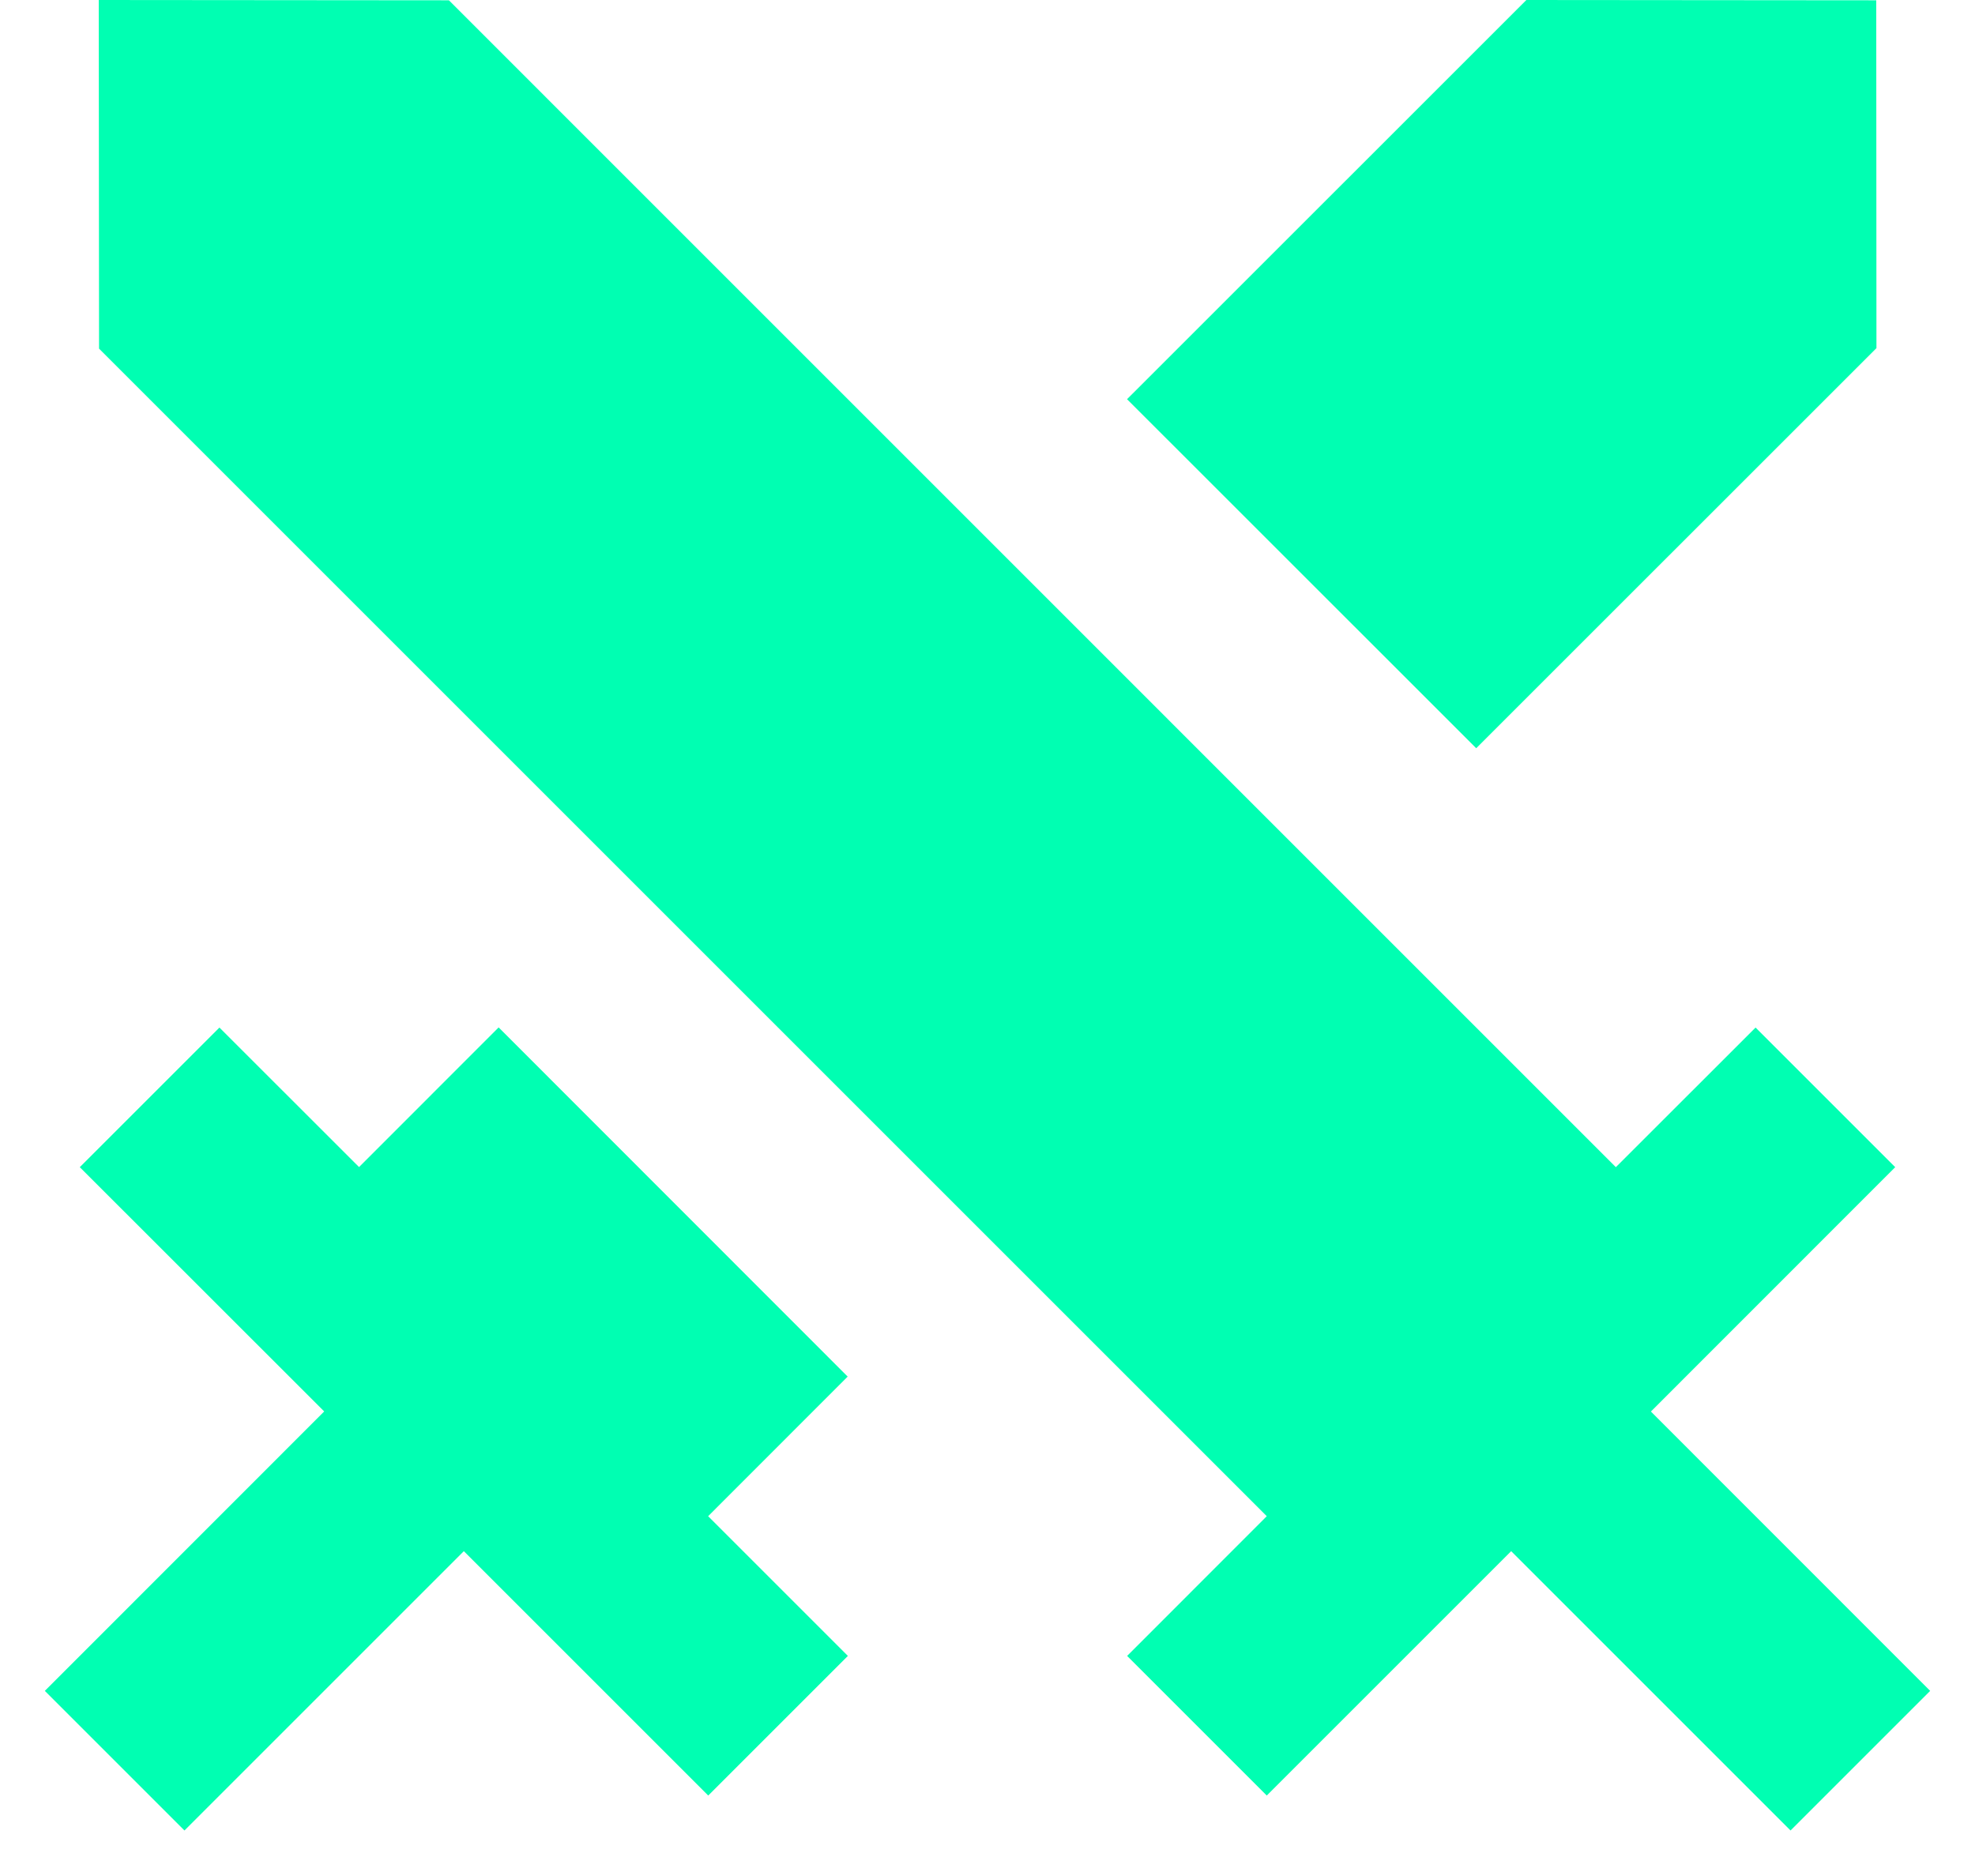 <svg width="20" height="19" viewBox="0 0 20 19" fill="none" xmlns="http://www.w3.org/2000/svg">
<path d="M5.05 10.406L8.584 13.942L7.171 15.356L8.586 16.771L7.172 18.185L4.697 15.71L1.868 18.539L0.454 17.125L3.283 14.295L0.808 11.821L2.222 10.407L3.636 11.82L5.049 10.406H5.05ZM1 0L4.546 0.003L16.363 11.821L17.778 10.407L19.192 11.821L16.718 14.296L19.546 17.125L18.132 18.539L15.303 15.71L12.828 18.185L11.414 16.771L12.828 15.356L1.003 3.531L1 0ZM15.457 0L19 0.003L19.002 3.526L14.949 7.578L11.413 4.043L15.457 0Z" fill="#00FFB2"/>
</svg>

